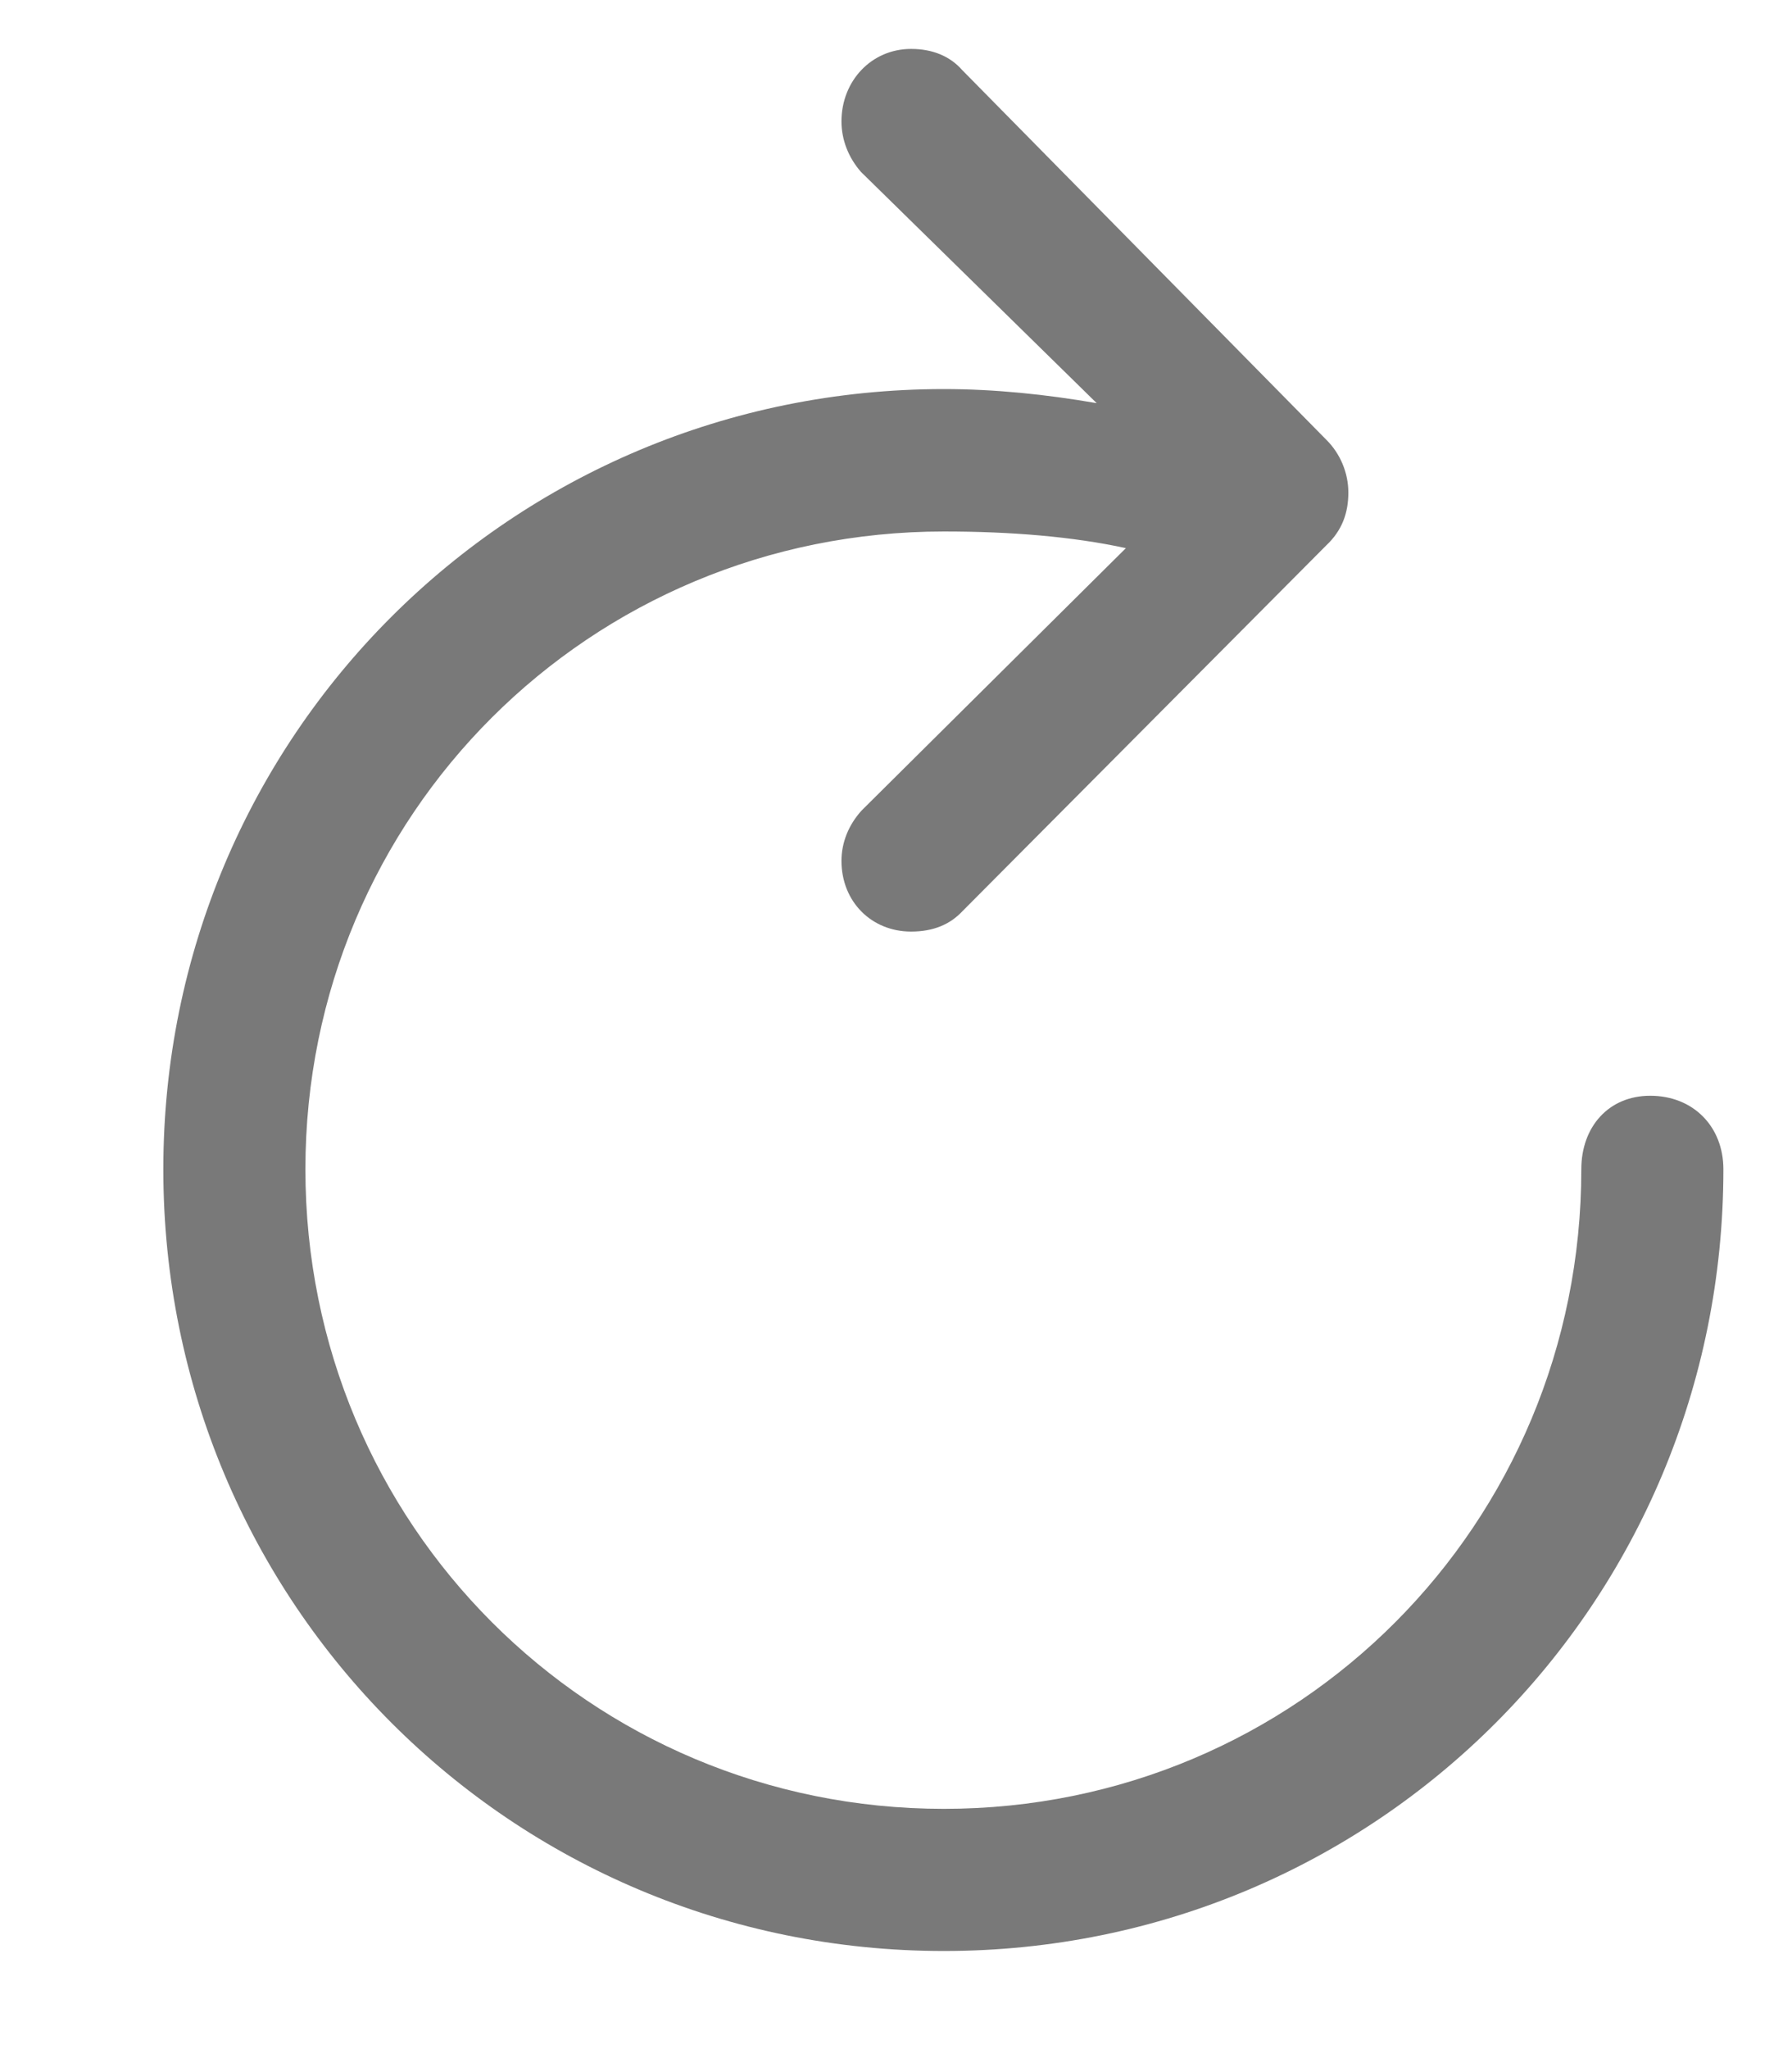 <svg width="7" height="8" viewBox="0 0 7 8" fill="none" xmlns="http://www.w3.org/2000/svg">
<path d="M3.559 3.637C3.646 3.637 3.711 3.609 3.759 3.558L5.18 2.13C5.243 2.071 5.267 2.002 5.267 1.923C5.267 1.847 5.236 1.771 5.18 1.716L3.759 0.274C3.711 0.219 3.642 0.191 3.559 0.191C3.404 0.191 3.287 0.316 3.287 0.474C3.287 0.547 3.315 0.616 3.363 0.671L4.284 1.574C4.087 1.54 3.887 1.519 3.687 1.519C1.997 1.519 0.638 2.875 0.638 4.565C0.638 6.258 1.997 7.617 3.687 7.617C5.377 7.617 6.732 6.258 6.732 4.565C6.732 4.399 6.615 4.278 6.446 4.278C6.284 4.278 6.177 4.399 6.177 4.565C6.177 5.951 5.07 7.062 3.687 7.062C2.304 7.062 1.193 5.951 1.193 4.565C1.193 3.182 2.304 2.075 3.687 2.075C3.949 2.075 4.191 2.095 4.398 2.14L3.366 3.164C3.315 3.22 3.287 3.289 3.287 3.361C3.287 3.52 3.404 3.637 3.559 3.637Z" fill="#797979"/>
</svg>
